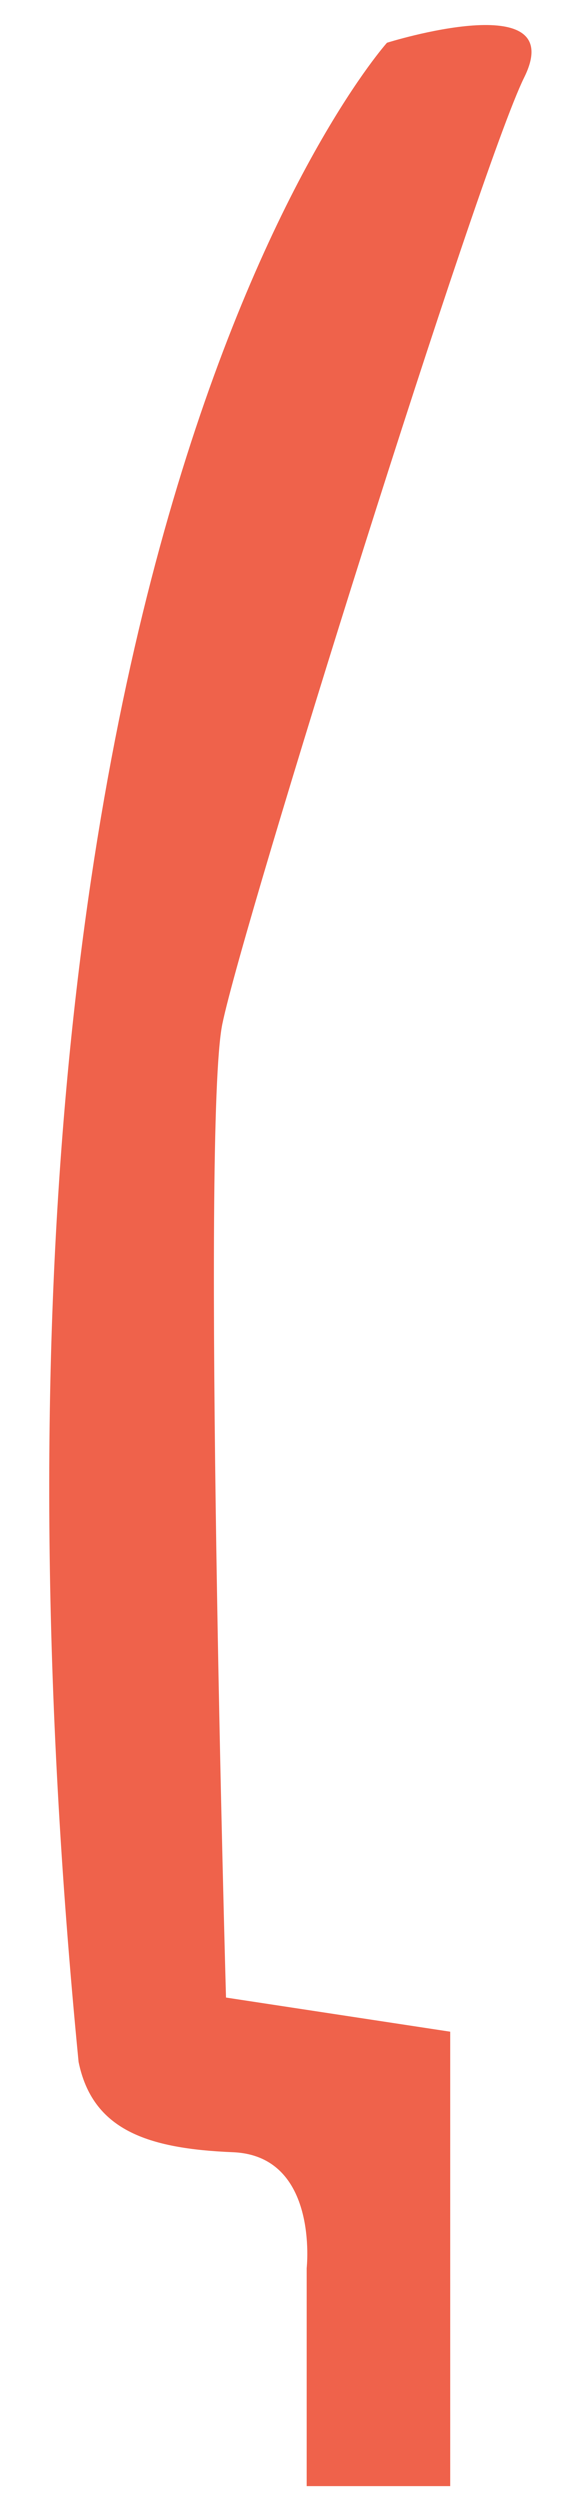 ﻿<?xml version="1.0" encoding="utf-8"?>
<svg version="1.1" xmlns:xlink="http://www.w3.org/1999/xlink" width="14px" height="61px" xmlns="http://www.w3.org/2000/svg">
  <g transform="matrix(1 0 0 1 -46 -70 )">
    <path d="M 12.806 1.893  C 13.926 -0.362  9.455 1.043  9.455 1.043  C 9.455 1.043  -1.682 13.432  1.92 50.312  C 2.26 51.969  3.595 52.429  5.692 52.515  C 7.797 52.602  7.493 55.344  7.493 55.344  L 7.493 60.662  L 11 60.662  L 11 49.574  L 5.522 48.741  C 5.522 48.741  4.921 27.478  5.432 24.988  C 5.943 22.498  11.695 4.14  12.806 1.893  Z " fill-rule="nonzero" fill="#ef624b" stroke="none" transform="matrix(1 0 0 1 46 70 )" />
  </g>
</svg>